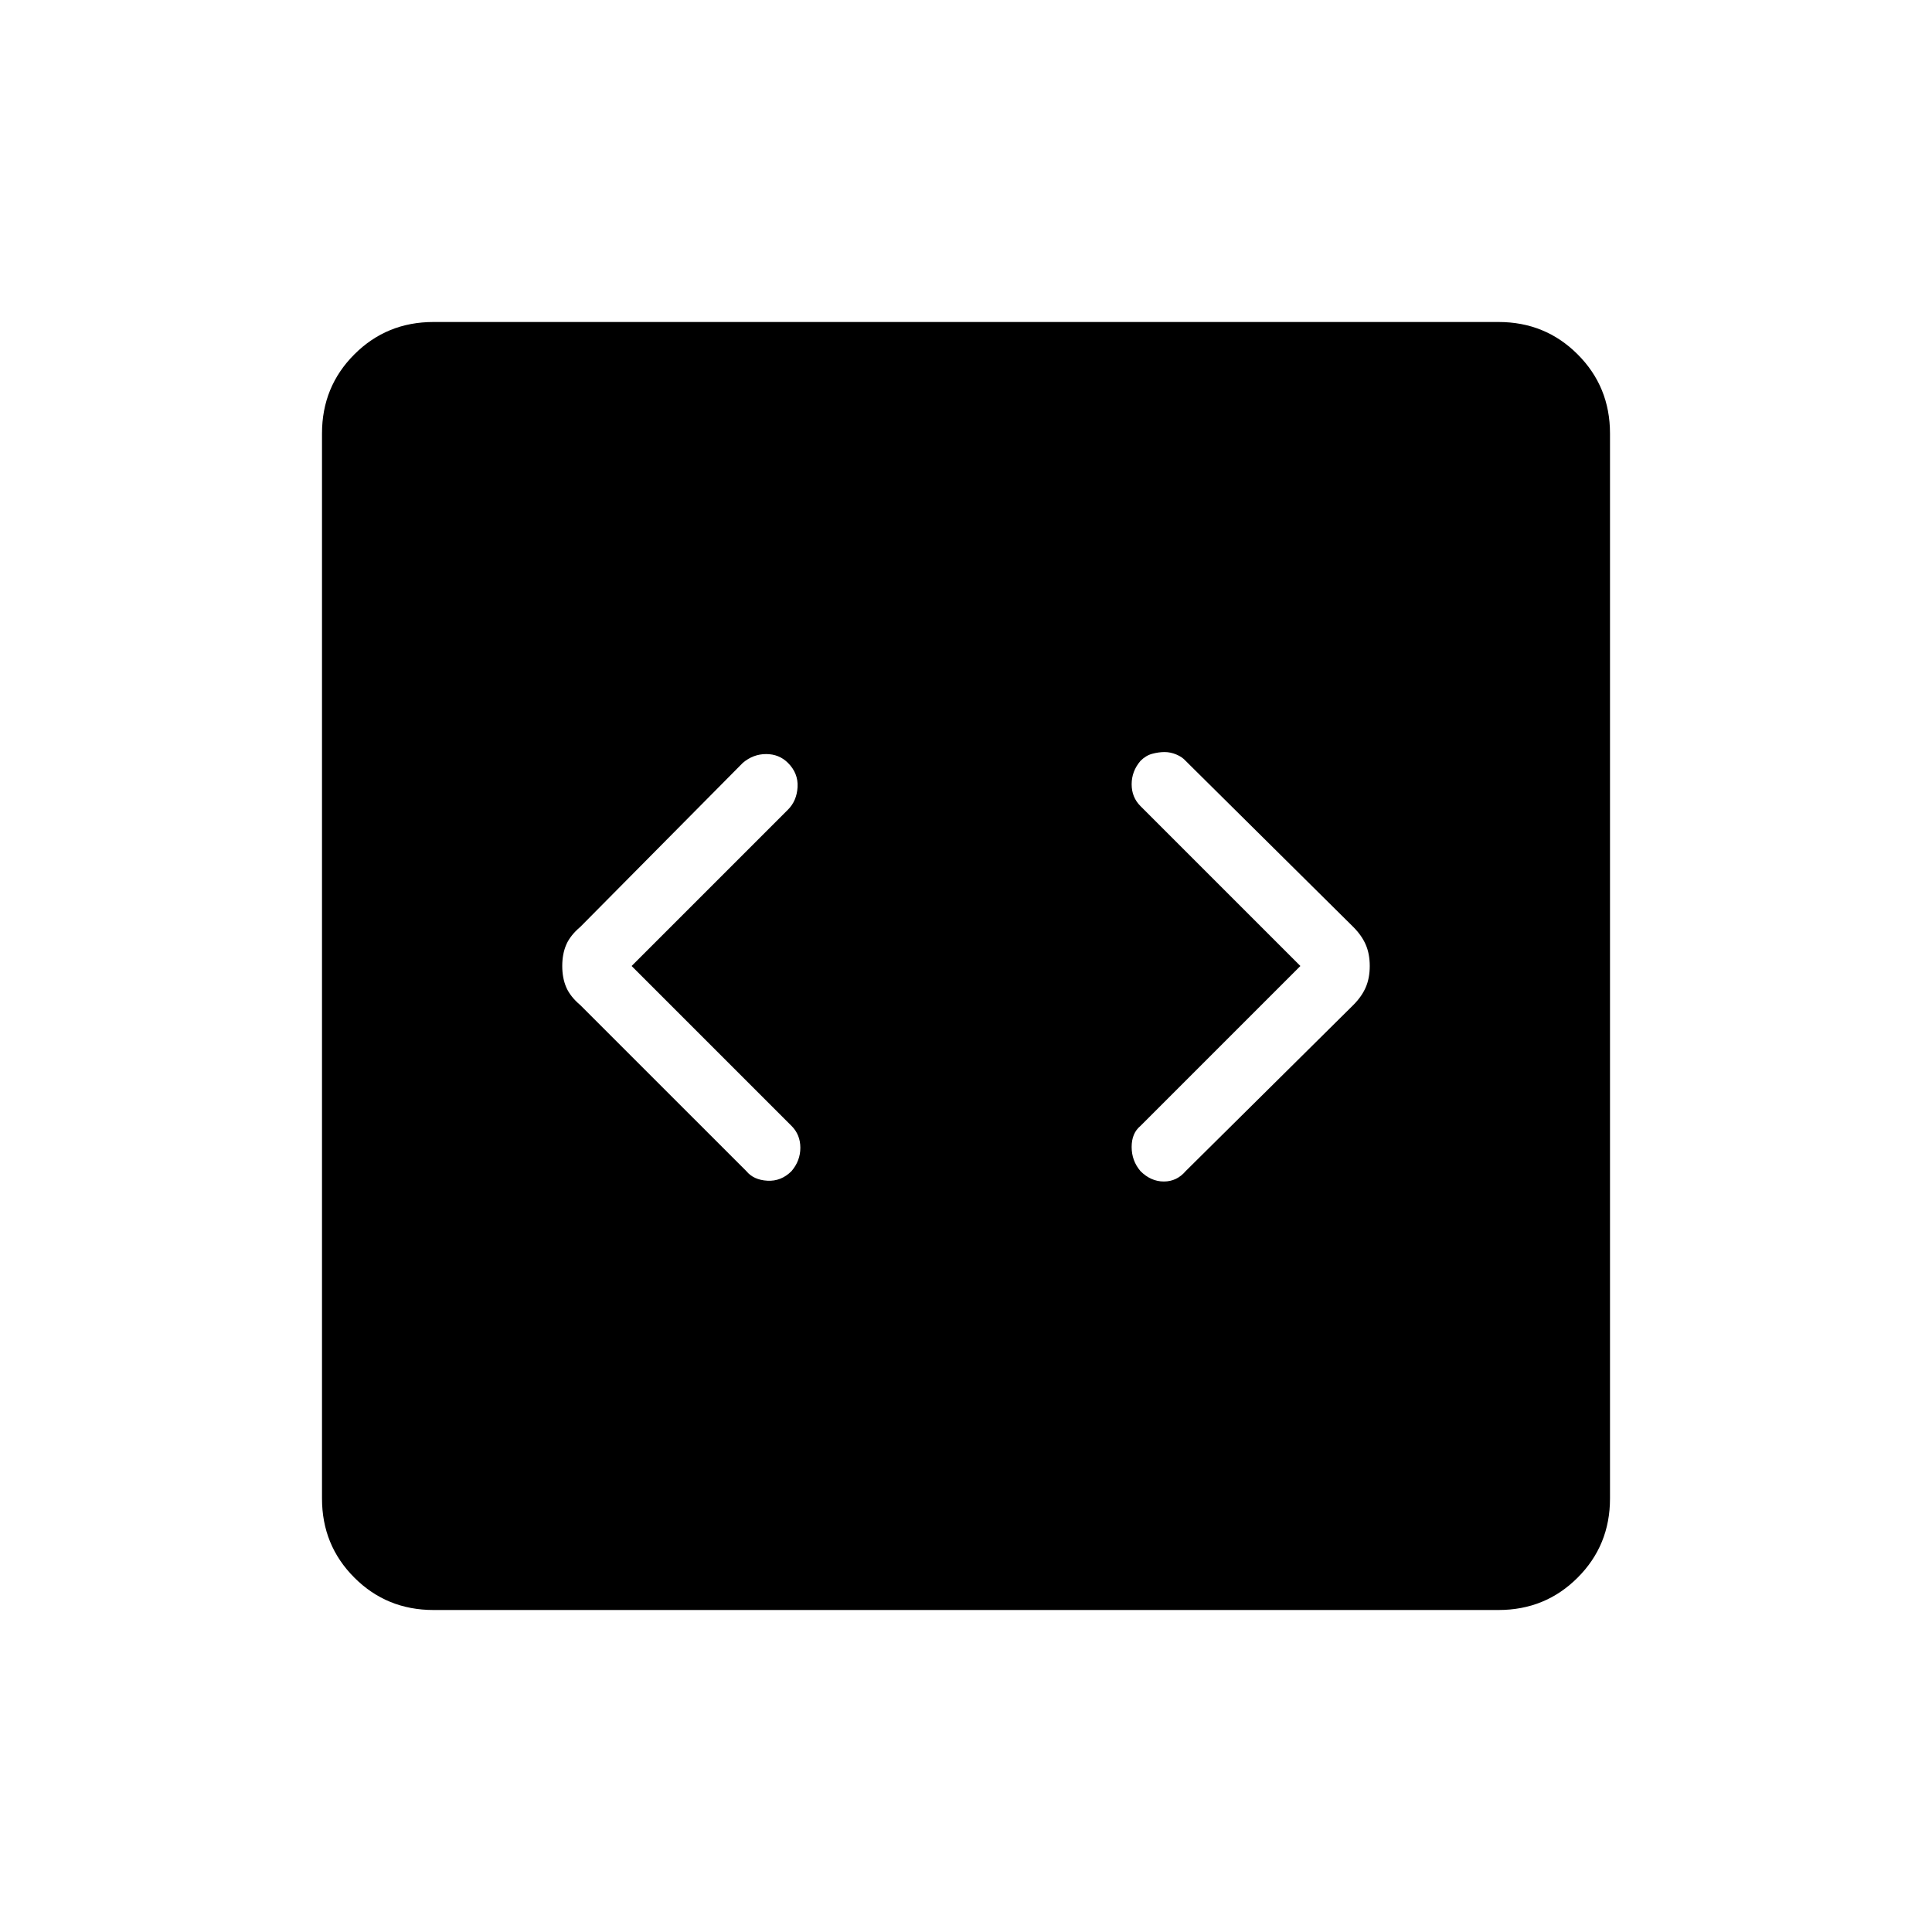 <svg xmlns="http://www.w3.org/2000/svg" height="48" viewBox="0 -960 960 960" width="48"><path d="m313.85-480 77.69-77.69q4.38-4.39 4.77-11.23.38-6.85-4.77-12-4.39-4.39-10.85-4.39t-11.61 4.39l-80.7 81.46q-5 4.23-7 8.84-2 4.62-2 10.62 0 6 2 10.62 2 4.61 7 8.84l82.47 82.46q3.61 4.39 10.46 4.77 6.84.39 12-4.77 4.38-5.15 4.38-11.61 0-6.46-4.38-10.85L313.85-480Zm332.3 0-79.46 79.46q-4.38 3.62-4.38 10.46 0 6.85 4.38 12 5.16 5.16 11.62 5.16 6.46 0 10.84-5.16l83.23-82.46q4.24-4.23 6.24-8.84 2-4.62 2-10.62 0-6-2-10.62-2-4.61-6.24-8.84l-83.23-82.46q-1.69-1.93-4.61-3.16-2.92-1.23-5.85-1.23-2.92 0-6.11.85-3.2.84-5.89 3.54-4.38 5.15-4.38 11.61 0 6.46 4.38 10.85L646.15-480ZM215.38-160q-23.23 0-39.3-16.08Q160-192.15 160-215.38v-529.24q0-23.23 16.08-39.3Q192.15-800 215.38-800h529.24q23.23 0 39.3 16.08Q800-767.85 800-744.62v529.24q0 23.23-16.08 39.3Q767.85-160 744.62-160H215.38Z"/></svg>